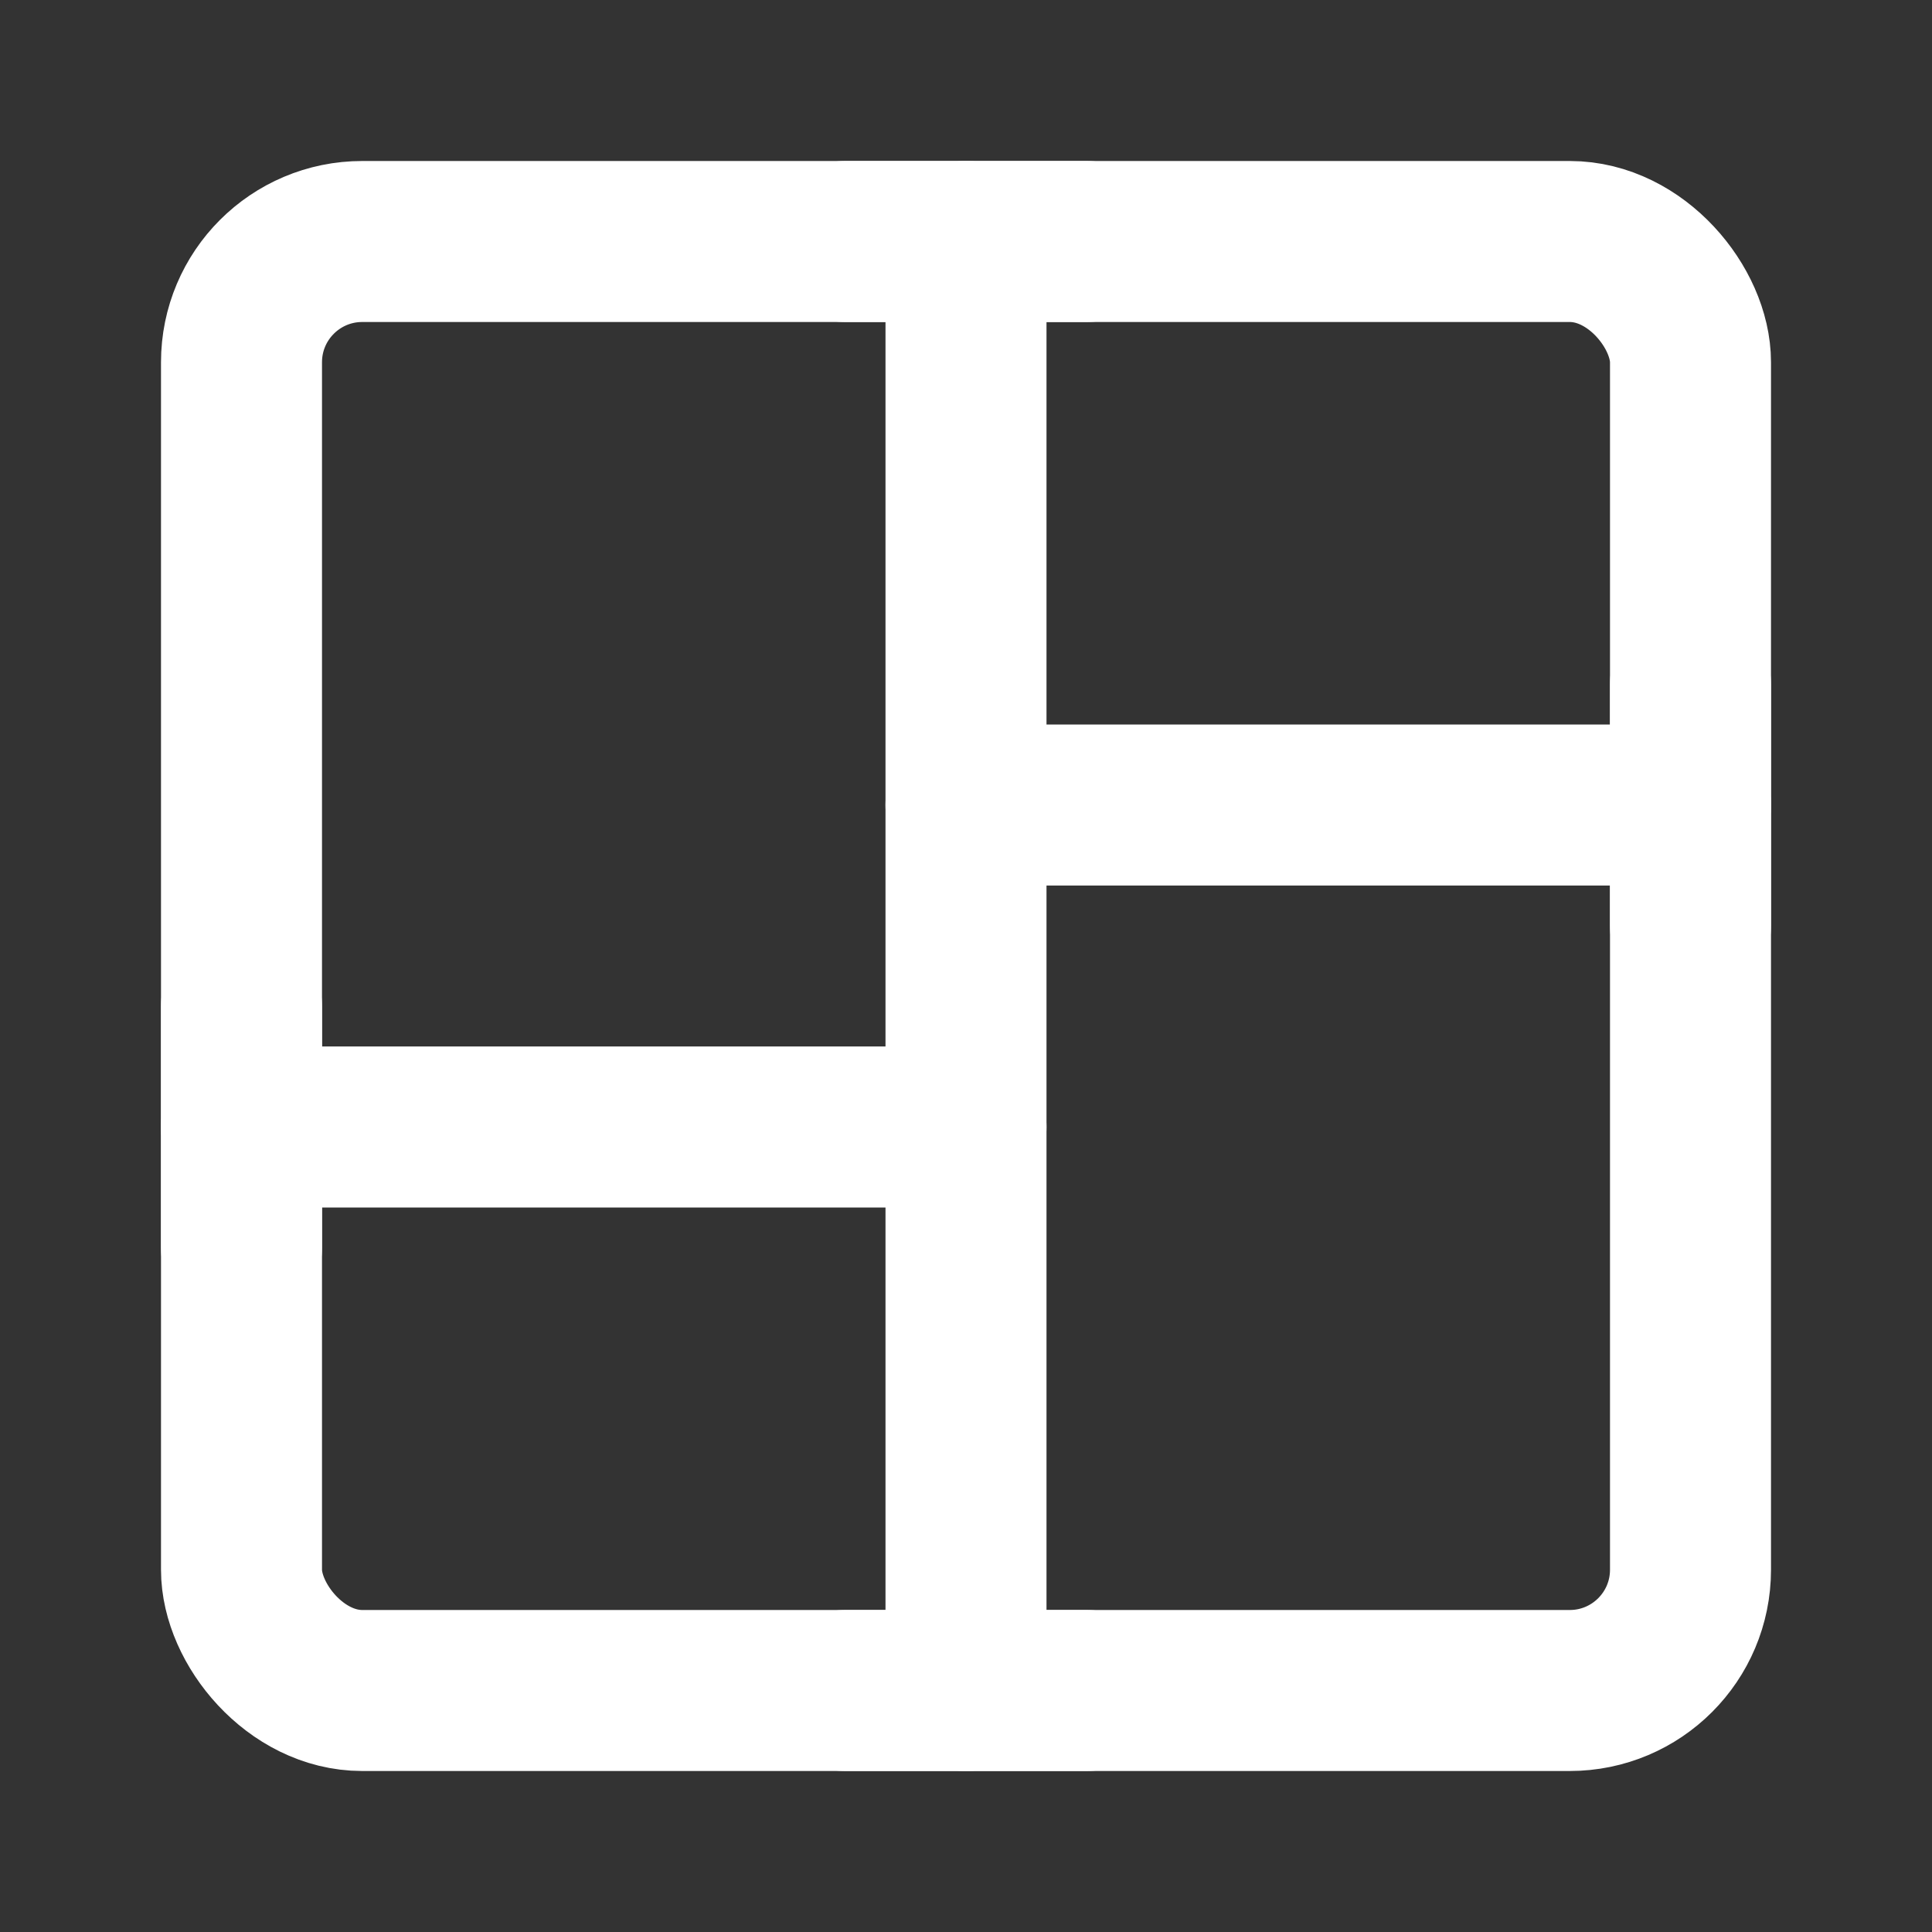 <?xml version="1.0" encoding="UTF-8"?><svg width="24" height="24" viewBox="0 0 48 48" fill="none" xmlns="http://www.w3.org/2000/svg"><rect x="0" y="0" width="48" height="48" fill="#333333" stroke="none"/><rect x="6" y="6" width="36" height="36" rx="3" fill="none" stroke="#ffffff" stroke-width="4" stroke-linejoin="round"/><path d="M6 28L24 28" stroke="#ffffff" stroke-width="4" stroke-linecap="round" stroke-linejoin="round"/><path d="M24 20H42" stroke="#ffffff" stroke-width="4" stroke-linecap="round" stroke-linejoin="round"/><path d="M6 25V31" stroke="#ffffff" stroke-width="4" stroke-linecap="round" stroke-linejoin="round"/><path d="M42 17V23" stroke="#ffffff" stroke-width="4" stroke-linecap="round" stroke-linejoin="round"/><path d="M24 42V6" stroke="#ffffff" stroke-width="4" stroke-linecap="round" stroke-linejoin="round"/><path d="M21 6H27" stroke="#ffffff" stroke-width="4" stroke-linecap="round" stroke-linejoin="round"/><path d="M21 42H27" stroke="#ffffff" stroke-width="4" stroke-linecap="round" stroke-linejoin="round"/></svg>